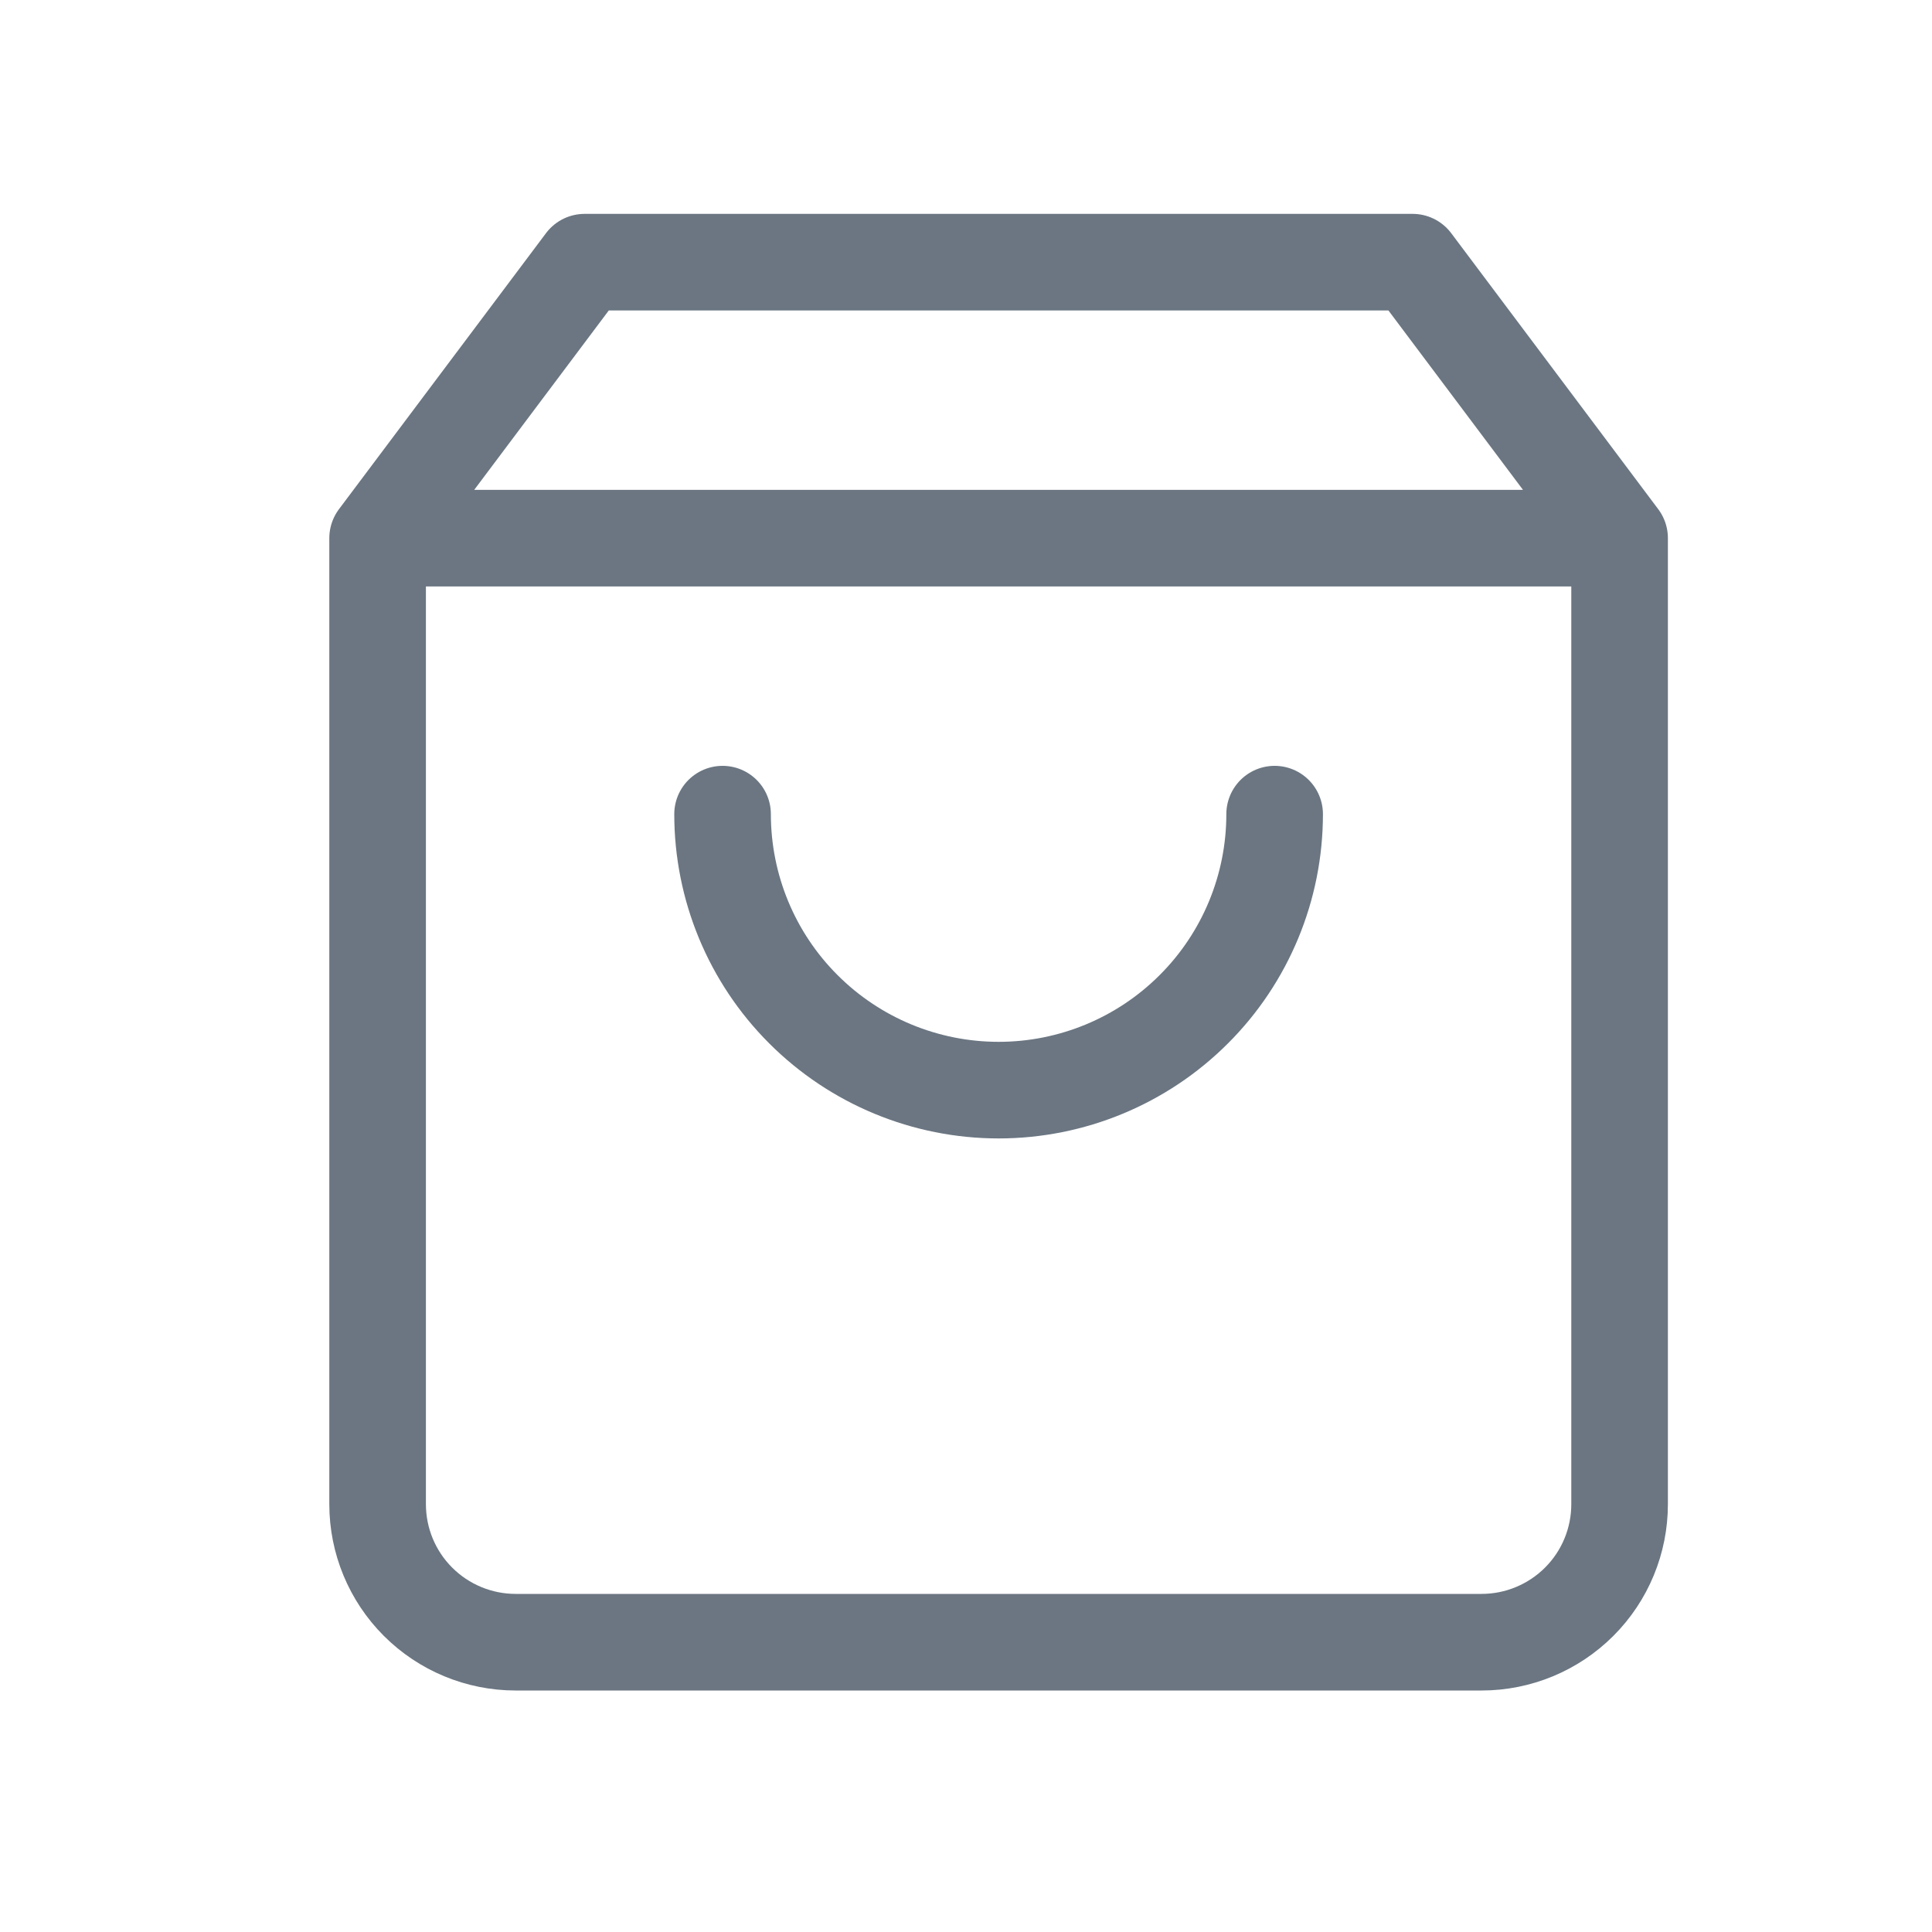 <svg width="20" height="20" viewBox="0 0 20 20" fill="none" xmlns="http://www.w3.org/2000/svg">
<path d="M3.909 5.571L6.052 2.714H14.623L16.766 5.571M3.909 5.571V15.571C3.909 15.95 4.059 16.313 4.327 16.581C4.595 16.849 4.959 17 5.338 17H15.338C15.716 17 16.08 16.849 16.348 16.581C16.616 16.313 16.766 15.95 16.766 15.571V5.571M3.909 5.571H16.766M13.195 8.428C13.195 9.186 12.894 9.913 12.358 10.448C11.822 10.984 11.095 11.285 10.338 11.285C9.58 11.285 8.853 10.984 8.317 10.448C7.781 9.913 7.48 9.186 7.48 8.428" stroke="#6B7682" stroke-linecap="round" stroke-linejoin="round"/>
</svg>
